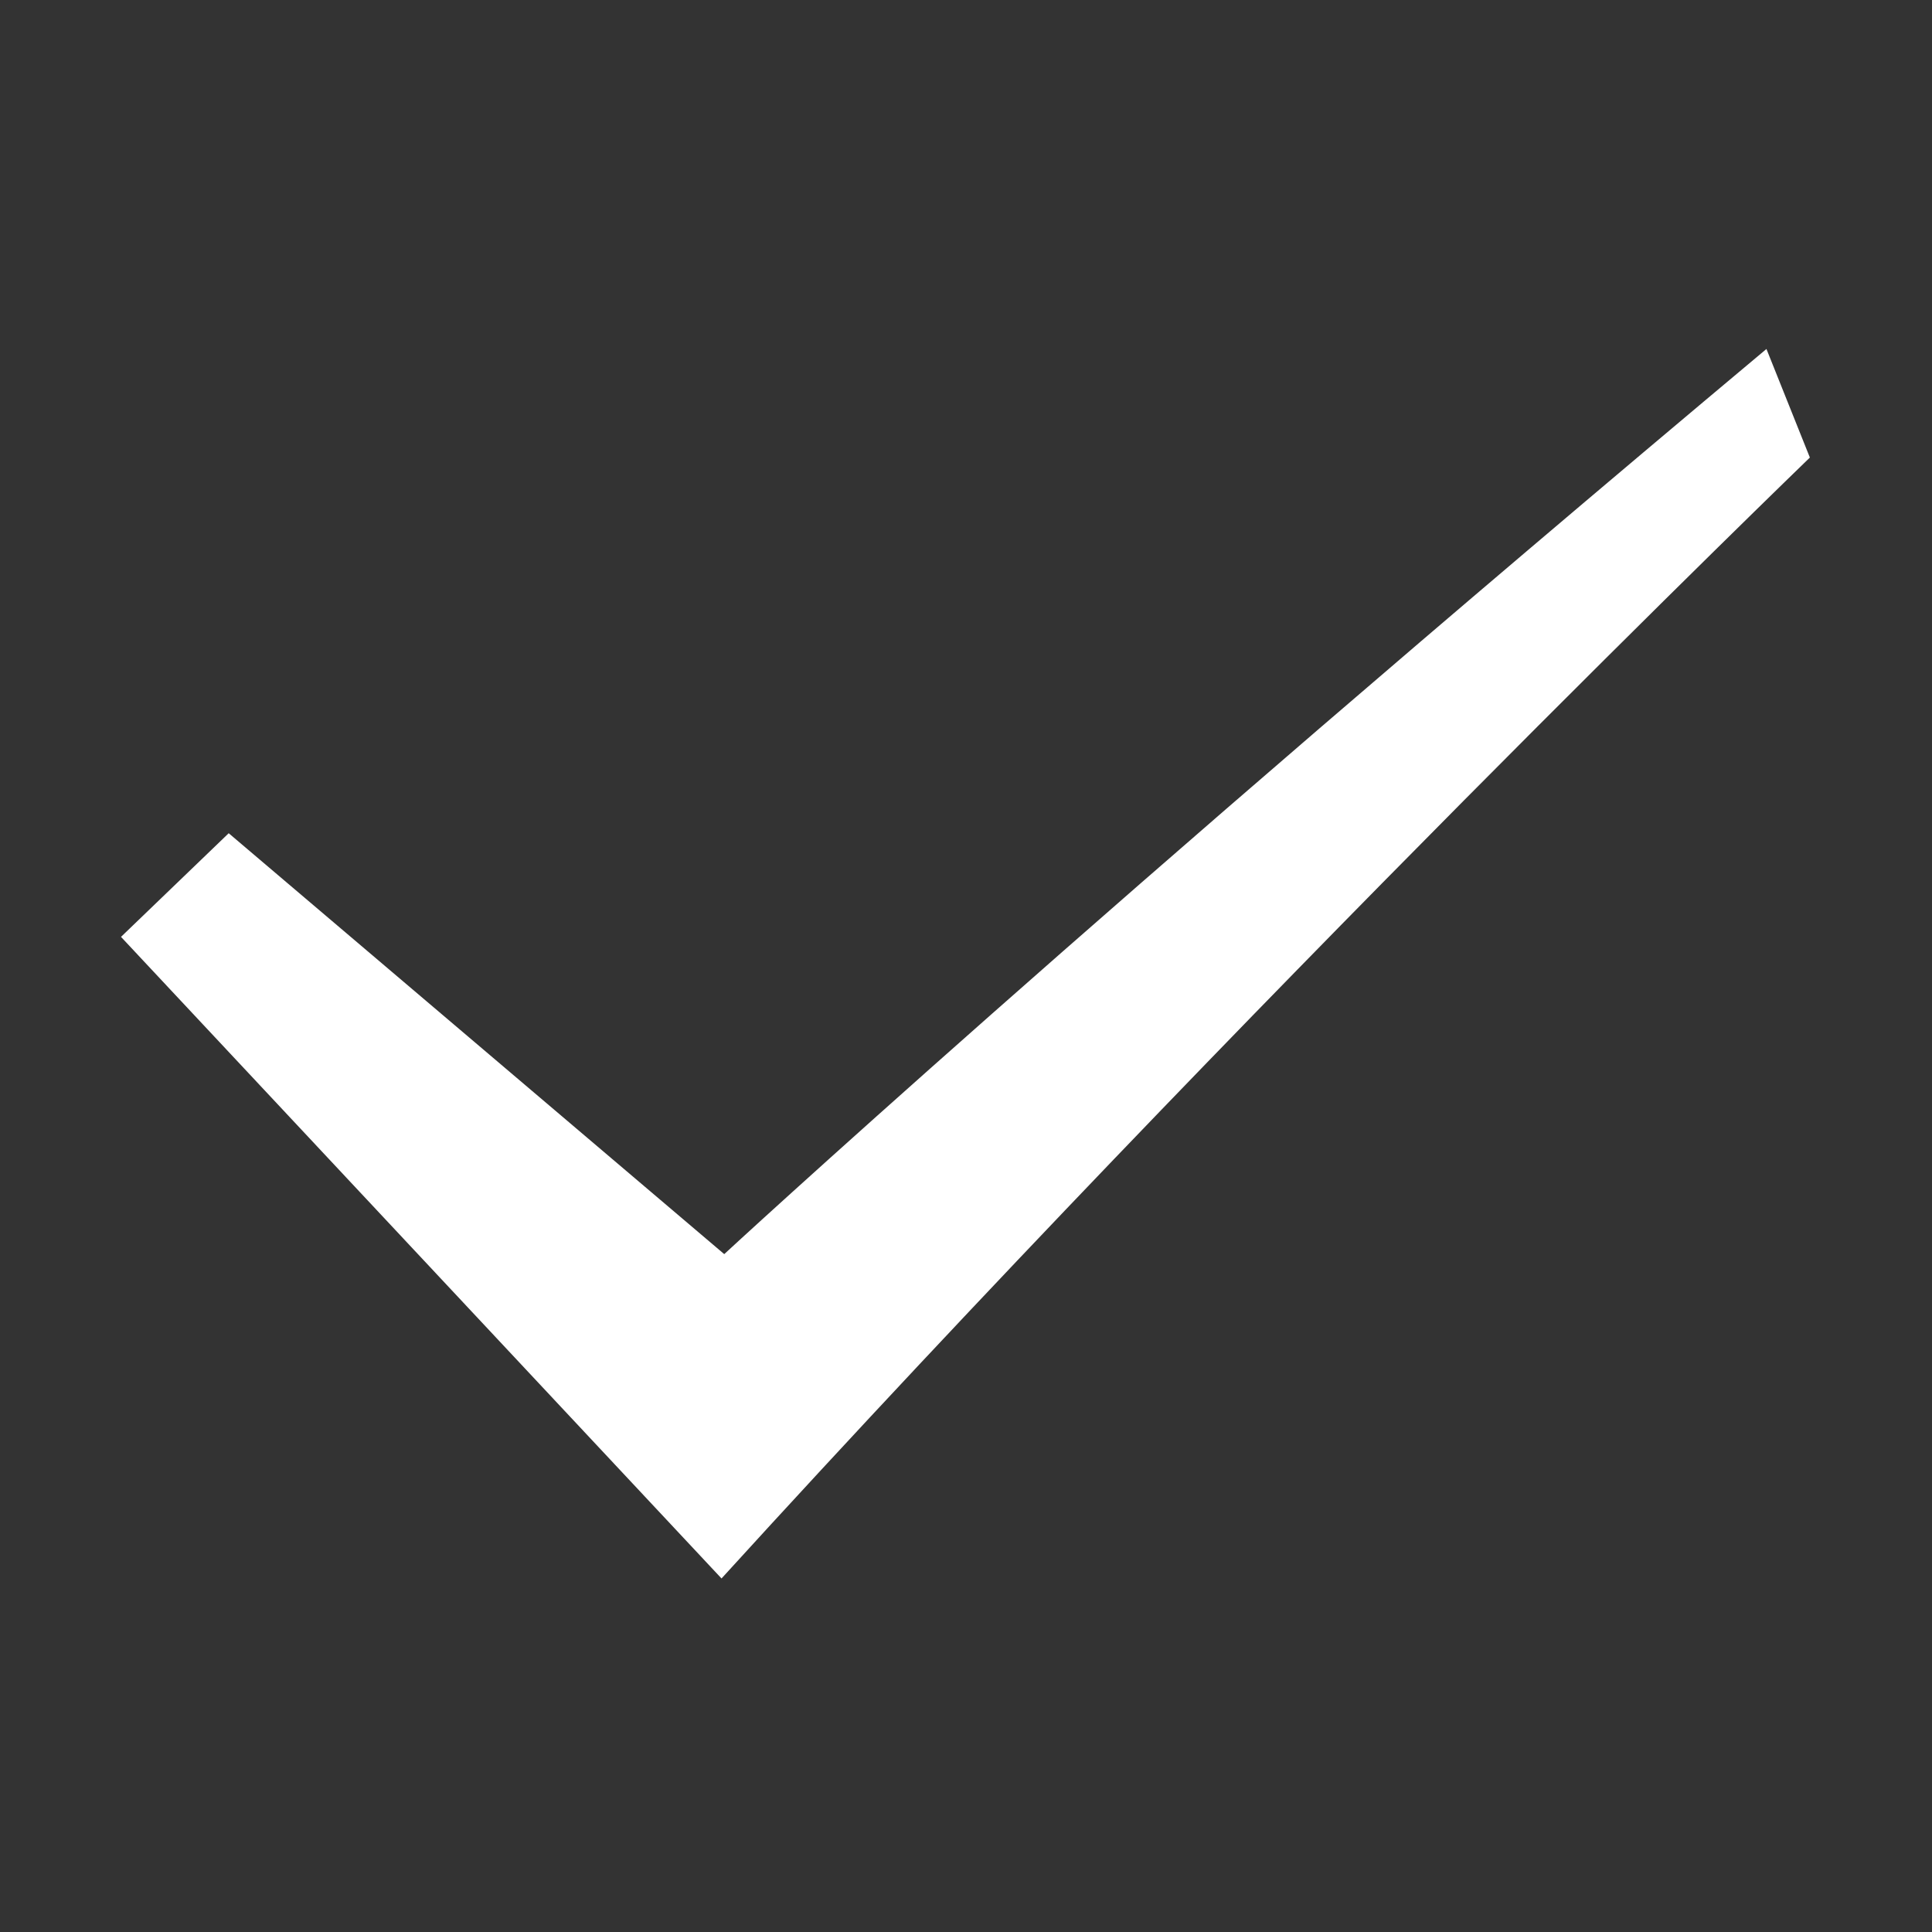 <?xml version="1.0" standalone="no"?><!DOCTYPE svg PUBLIC "-//W3C//DTD SVG 1.1//EN" "http://www.w3.org/Graphics/SVG/1.1/DTD/svg11.dtd"><svg t="1560241595870" class="icon" style="" viewBox="0 0 1024 1024" version="1.1" xmlns="http://www.w3.org/2000/svg" p-id="10086" xmlns:xlink="http://www.w3.org/1999/xlink" width="200" height="200"><rect x="0" y="0" width="1024" height="1024" fill="#333333" stroke="none"/><defs><style type="text/css"></style></defs><path d="M64.133 496.564l57.085-54.933L383.859 664.712c0 0 195.16-180.535 552.394-479.748l23.016 57.542c0 0-297.775 287.706-576.849 594.112L64.133 496.564z" p-id="10087" fill="#ffffff"></path></svg>